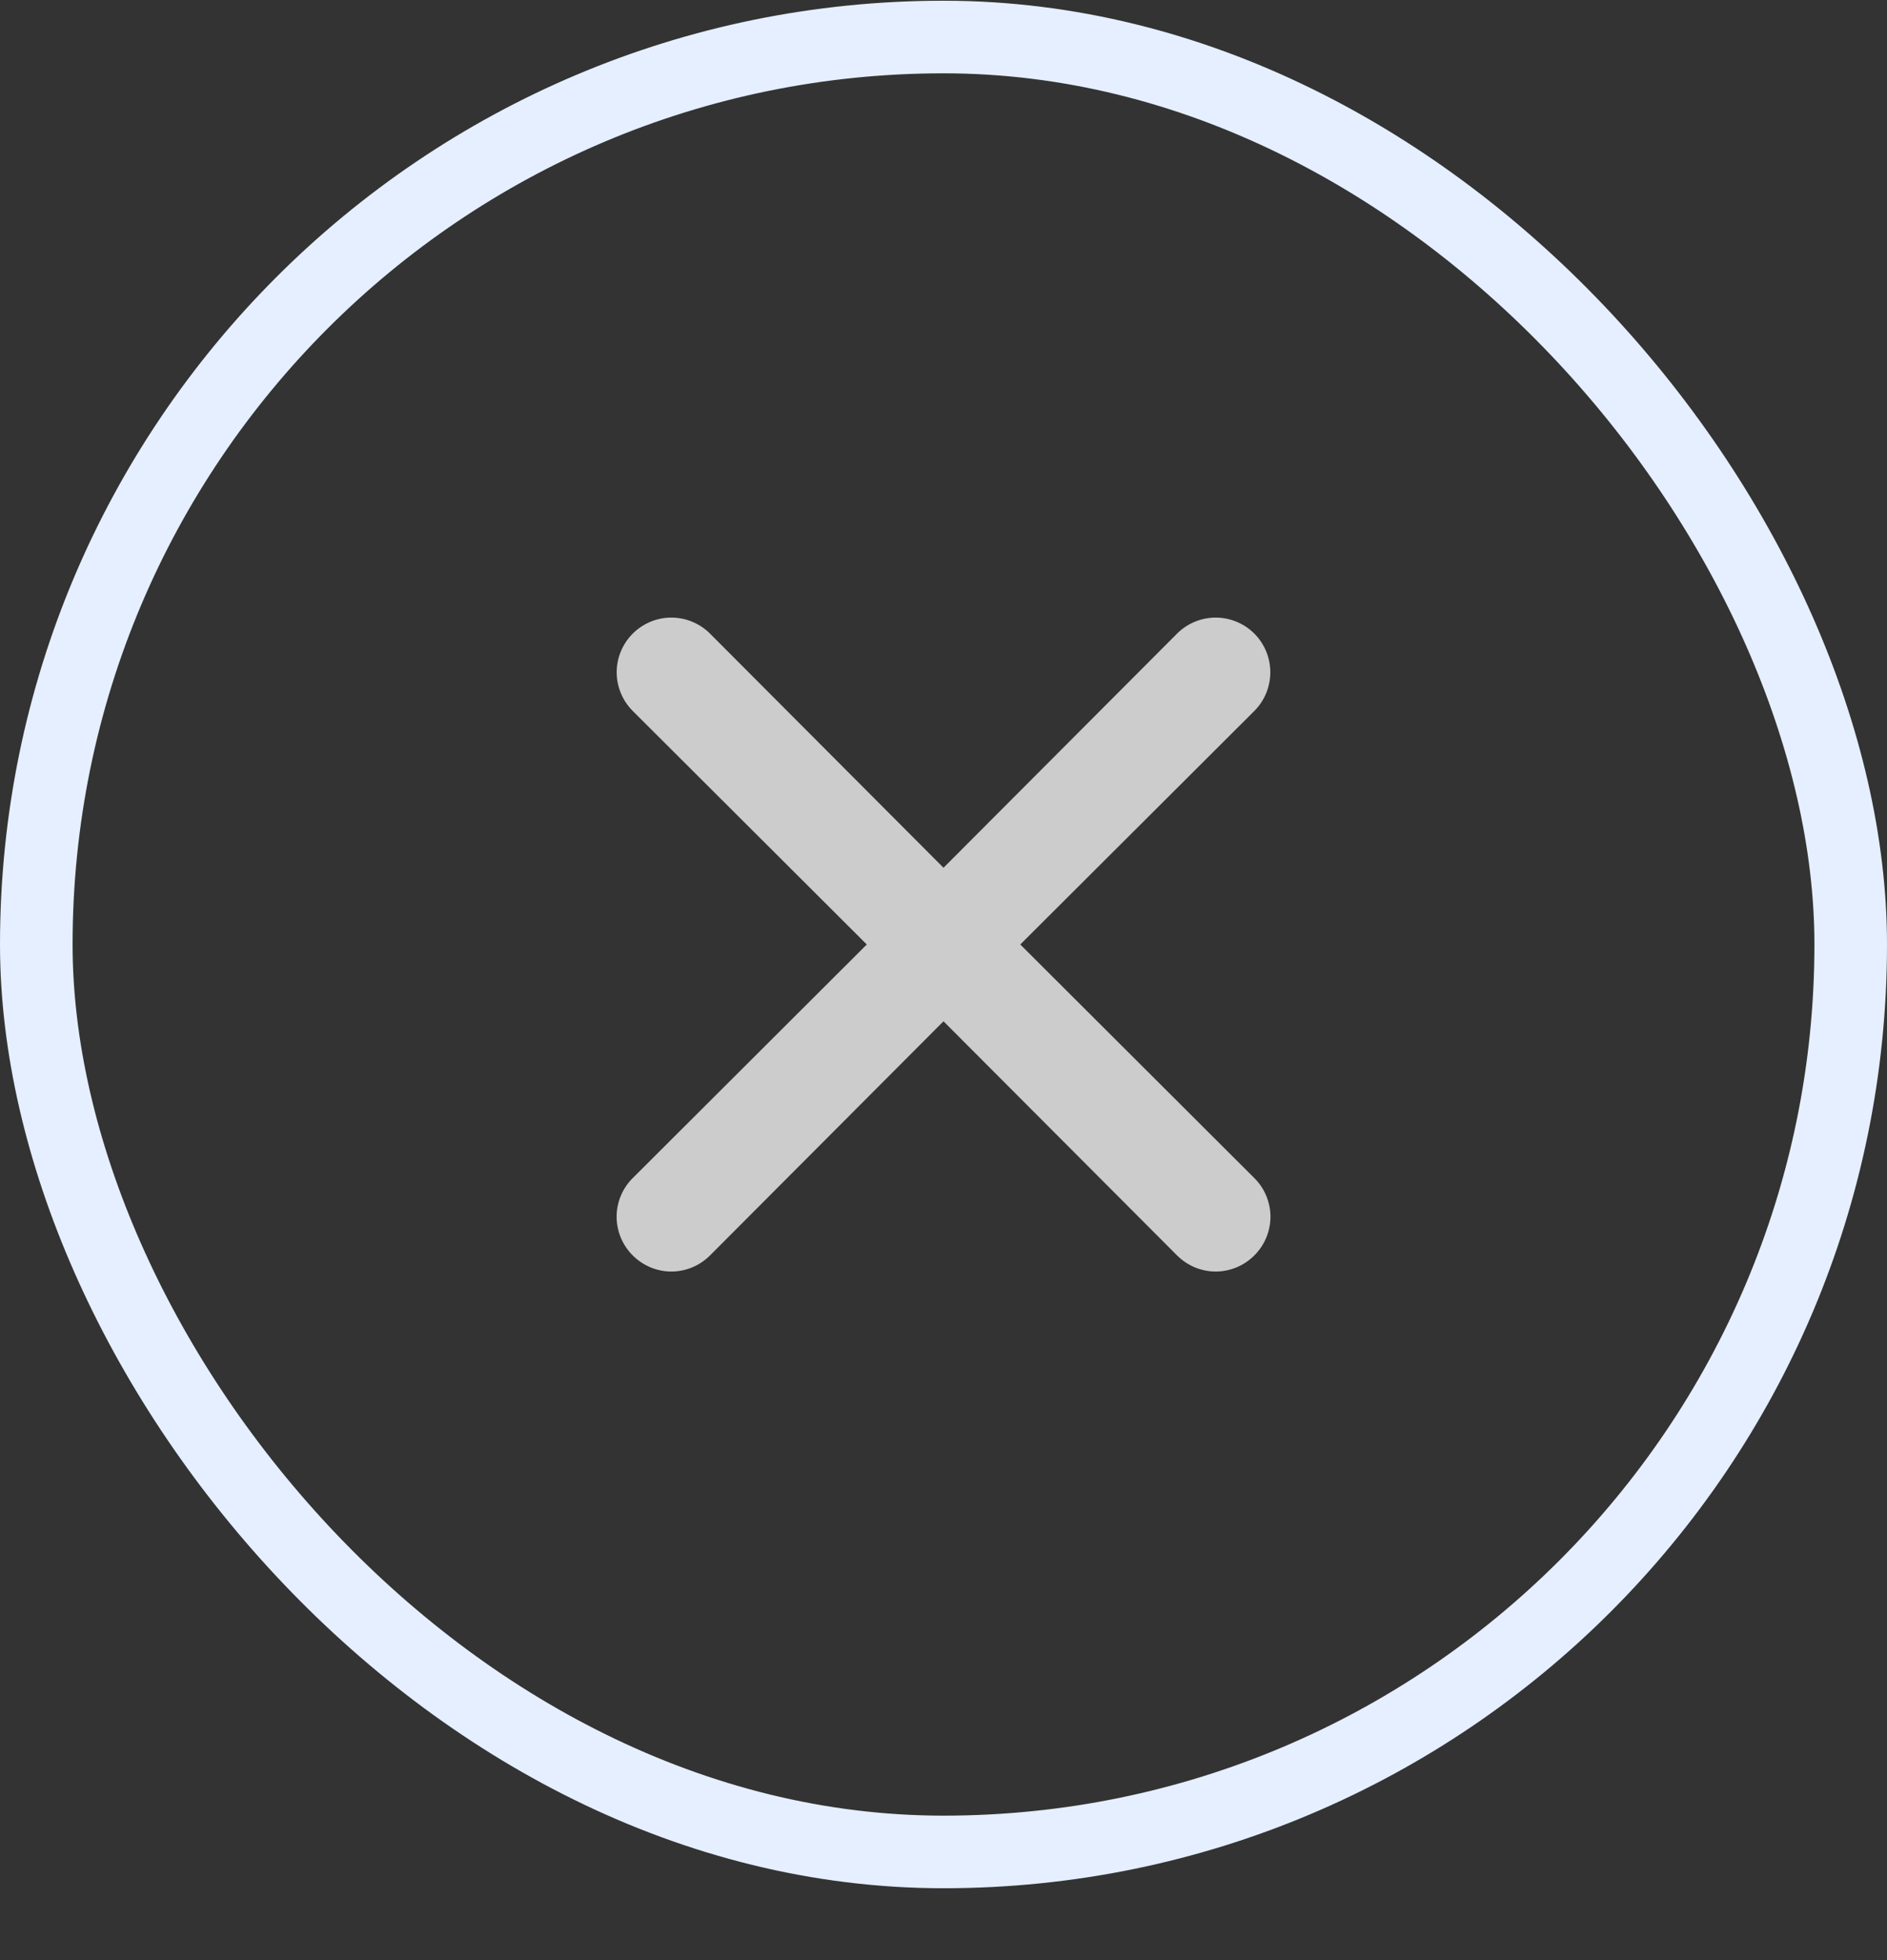 <svg width="26" height="27" viewBox="0 0 26 27" fill="none" xmlns="http://www.w3.org/2000/svg">
<rect x="0" y="0" width="26" height="27" fill="#333333" stroke="none"/>
<rect x="0.5" y="0.51" width="25" height="25" rx="12.5" stroke="#E5EFFF"/>
<g clip-path="url(#clip0_180_4090)">
<path d="M14.058 13.01L17.283 9.793C17.424 9.652 17.503 9.46 17.503 9.26C17.503 9.061 17.424 8.869 17.283 8.728C17.142 8.587 16.95 8.507 16.75 8.507C16.551 8.507 16.359 8.587 16.218 8.728L13 11.953L9.783 8.728C9.642 8.587 9.45 8.507 9.25 8.507C9.051 8.507 8.859 8.587 8.718 8.728C8.577 8.869 8.497 9.061 8.497 9.26C8.497 9.46 8.577 9.652 8.718 9.793L11.943 13.01L8.718 16.228C8.648 16.297 8.592 16.38 8.554 16.472C8.516 16.563 8.496 16.661 8.496 16.76C8.496 16.859 8.516 16.957 8.554 17.049C8.592 17.14 8.648 17.223 8.718 17.293C8.788 17.363 8.871 17.419 8.962 17.457C9.053 17.495 9.151 17.515 9.25 17.515C9.349 17.515 9.447 17.495 9.539 17.457C9.63 17.419 9.713 17.363 9.783 17.293L13 14.068L16.218 17.293C16.288 17.363 16.371 17.419 16.462 17.457C16.553 17.495 16.651 17.515 16.75 17.515C16.849 17.515 16.948 17.495 17.039 17.457C17.13 17.419 17.213 17.363 17.283 17.293C17.353 17.223 17.409 17.14 17.447 17.049C17.485 16.957 17.505 16.859 17.505 16.76C17.505 16.661 17.485 16.563 17.447 16.472C17.409 16.38 17.353 16.297 17.283 16.228L14.058 13.01Z" fill="#CCCCCC"/>
</g>
<defs>
<clipPath id="clip0_180_4090">
<rect width="18" height="18" fill="white" transform="translate(4 4.01)"/>
</clipPath>
</defs>
</svg>

